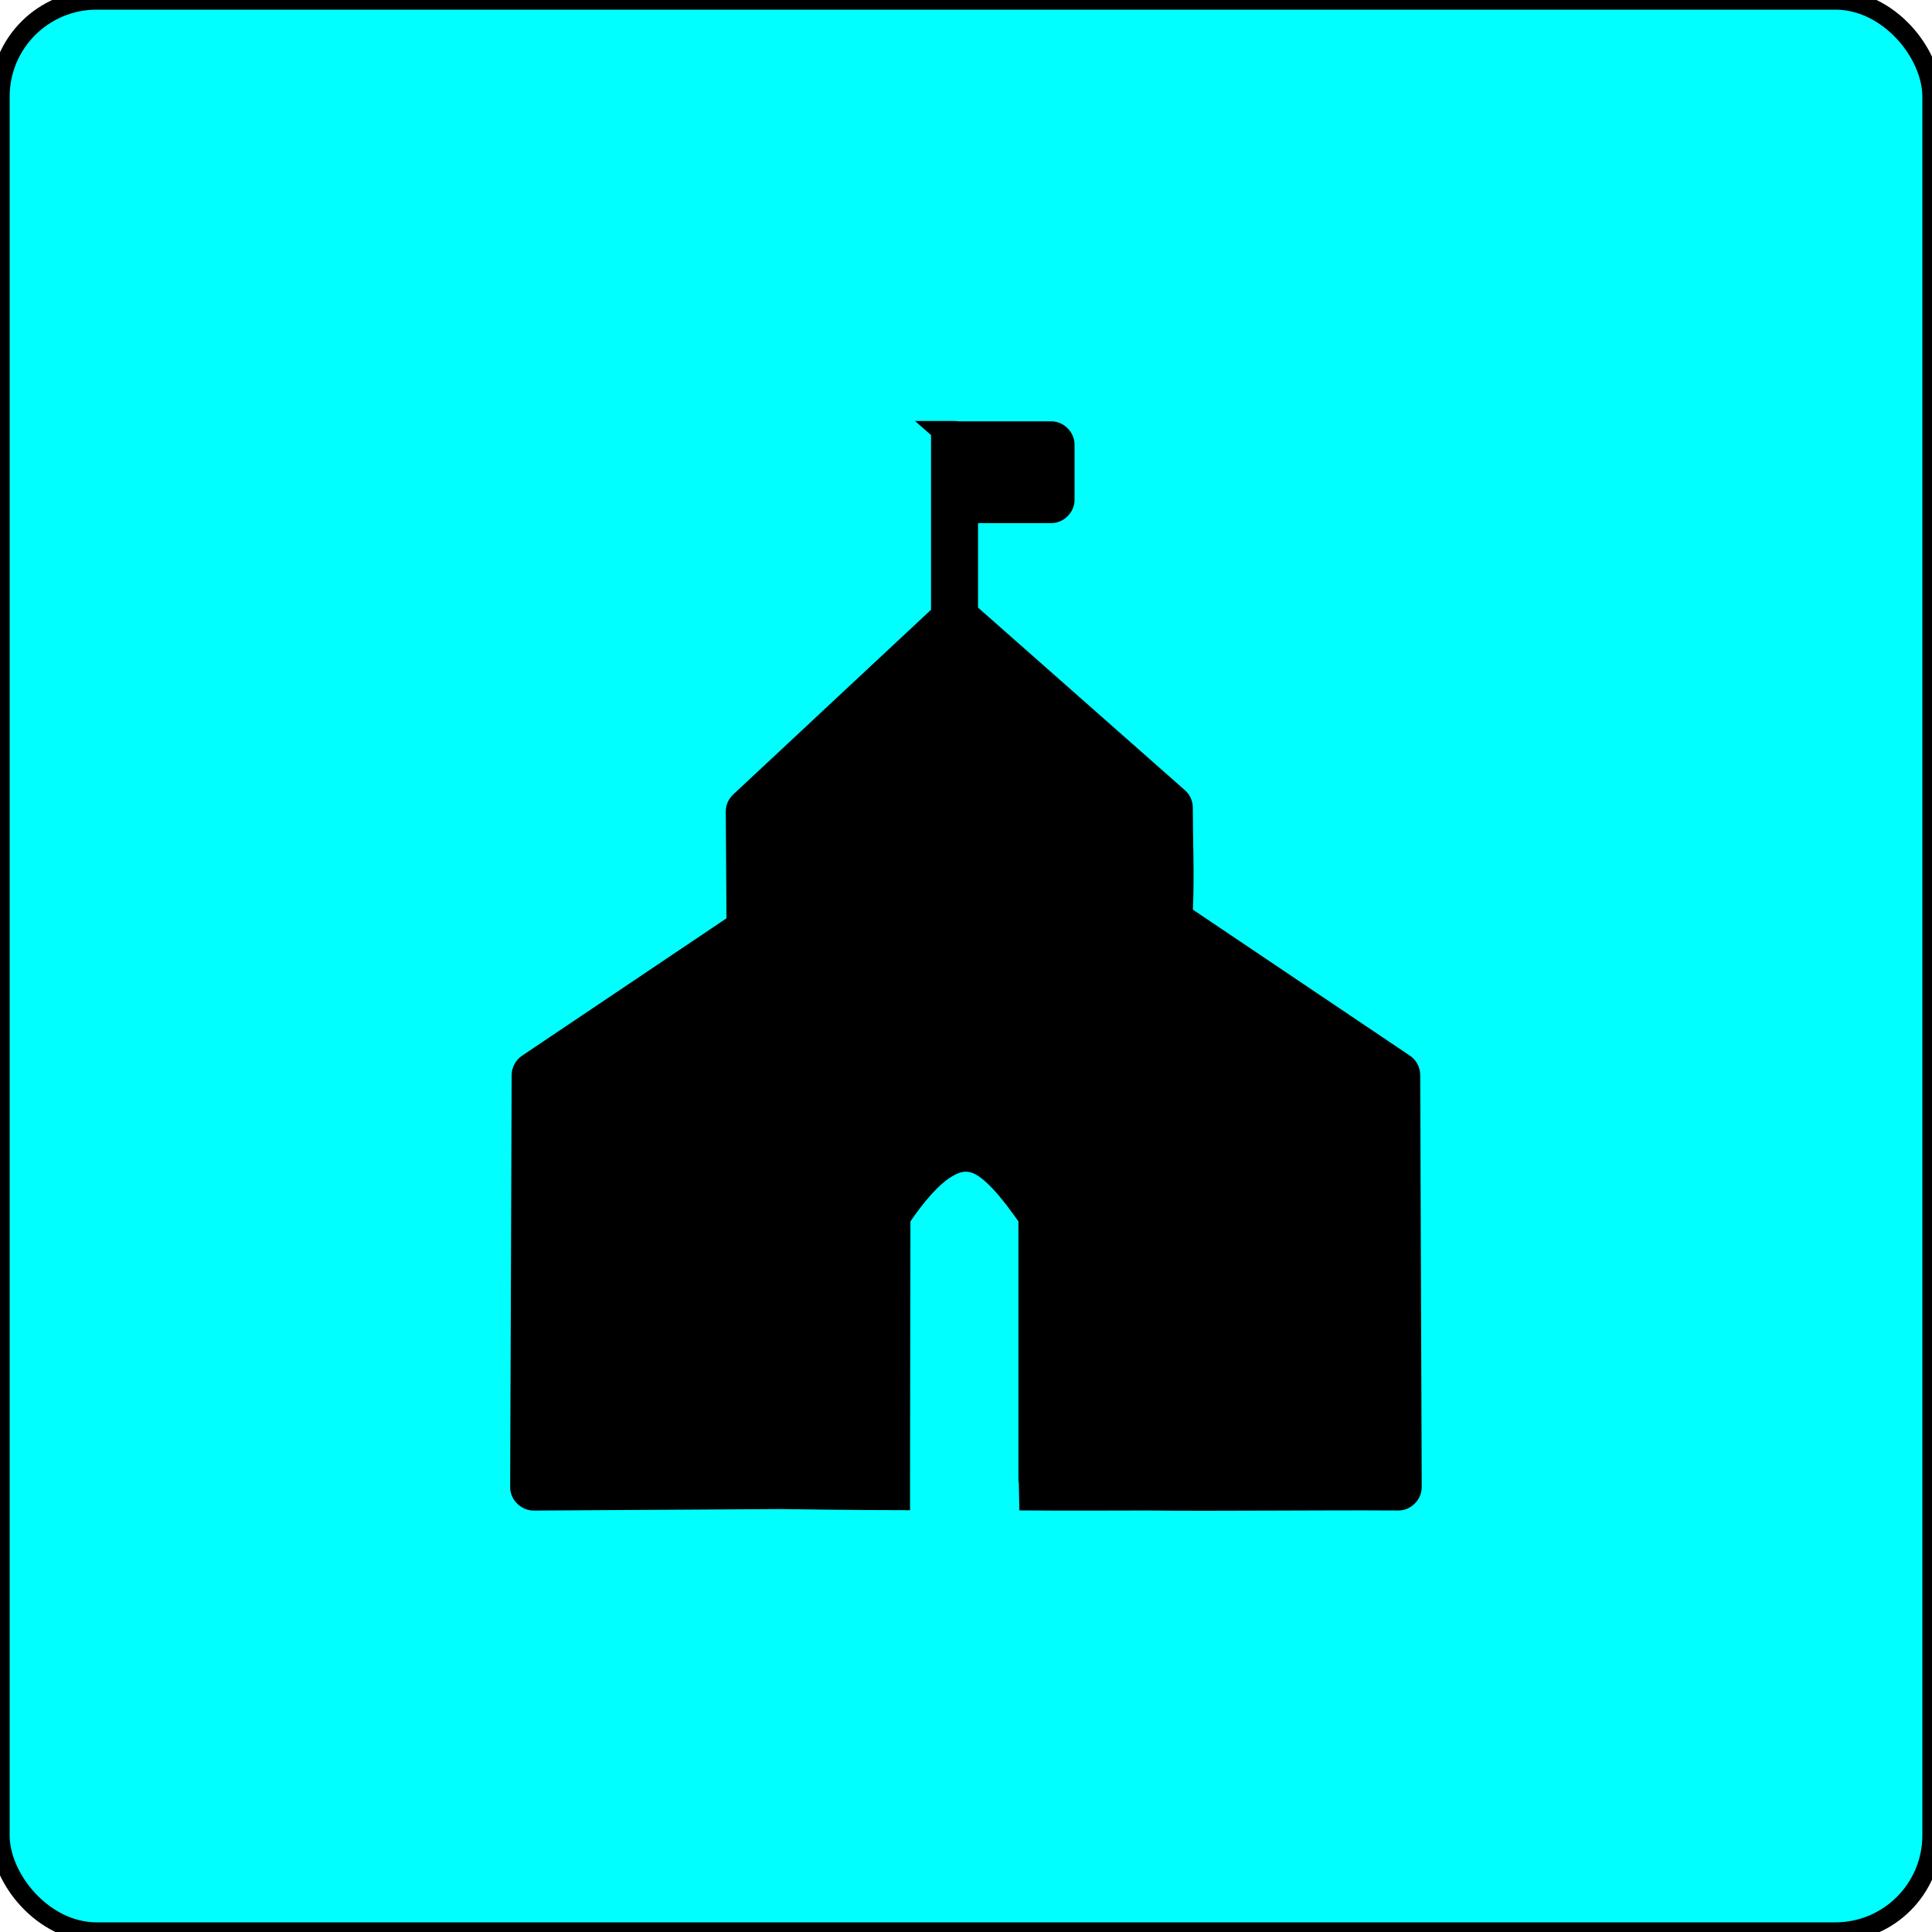 <svg width="133" height="133" xmlns="http://www.w3.org/2000/svg" xmlns:xlink="http://www.w3.org/1999/xlink" xml:space="preserve" overflow="hidden"><defs><clipPath id="clip0"><rect x="0" y="0" width="133" height="133"/></clipPath></defs><g clip-path="url(#clip0)"><path d="M6.65 0 126.35 0C130.023 0 133 3.673 133 6.65L133 126.35C133 130.023 130.023 133 126.35 133L6.65 133C2.977 133 0 129.327 0 126.35L0 6.65C0 2.977 2.977 0 6.65 0Z" stroke="#000000" stroke-width="1.33" fill="#00FFFF"/><path d="M64.759 29.65 64.759 42.264 50.939 55.169C50.747 55.346 50.627 55.59 50.627 55.85L50.679 63.57 36.309 73.228C36.049 73.405 35.888 73.701 35.888 74.013L35.784 102.384C35.784 102.888 36.246 103.33 36.75 103.324L53.79 103.22C54.393 103.231 59.375 103.298 61.983 103.298L61.983 101.49 62.009 83.873C63.173 82.153 64.201 81.057 65.017 80.522 65.874 79.966 66.446 79.914 67.033 80.076 68.155 80.392 69.48 82.008 70.774 83.873L70.774 101.802C70.774 101.88 70.784 101.958 70.8 102.035L70.826 103.319C73.158 103.34 77.876 103.319 78.993 103.319 83.902 103.376 90.796 103.282 96.267 103.319 96.765 103.319 97.207 102.877 97.207 102.378L97.103 74.007C97.103 73.695 96.947 73.394 96.682 73.222L81.398 62.936C81.424 62.852 81.445 62.764 81.45 62.676 81.564 60.281 81.45 57.917 81.45 55.61 81.45 55.34 81.341 55.08 81.138 54.904L66.664 42.128 66.664 35.348 72.368 35.348C72.867 35.348 73.308 34.907 73.308 34.408L73.308 30.61C73.308 30.111 72.867 29.67 72.368 29.67L66.217 29.67 66.113 29.67C65.936 29.691 65.729 29.628 65.588 29.644L64.752 29.644Z" stroke="#000000" stroke-width="1.33"/></g></svg>
